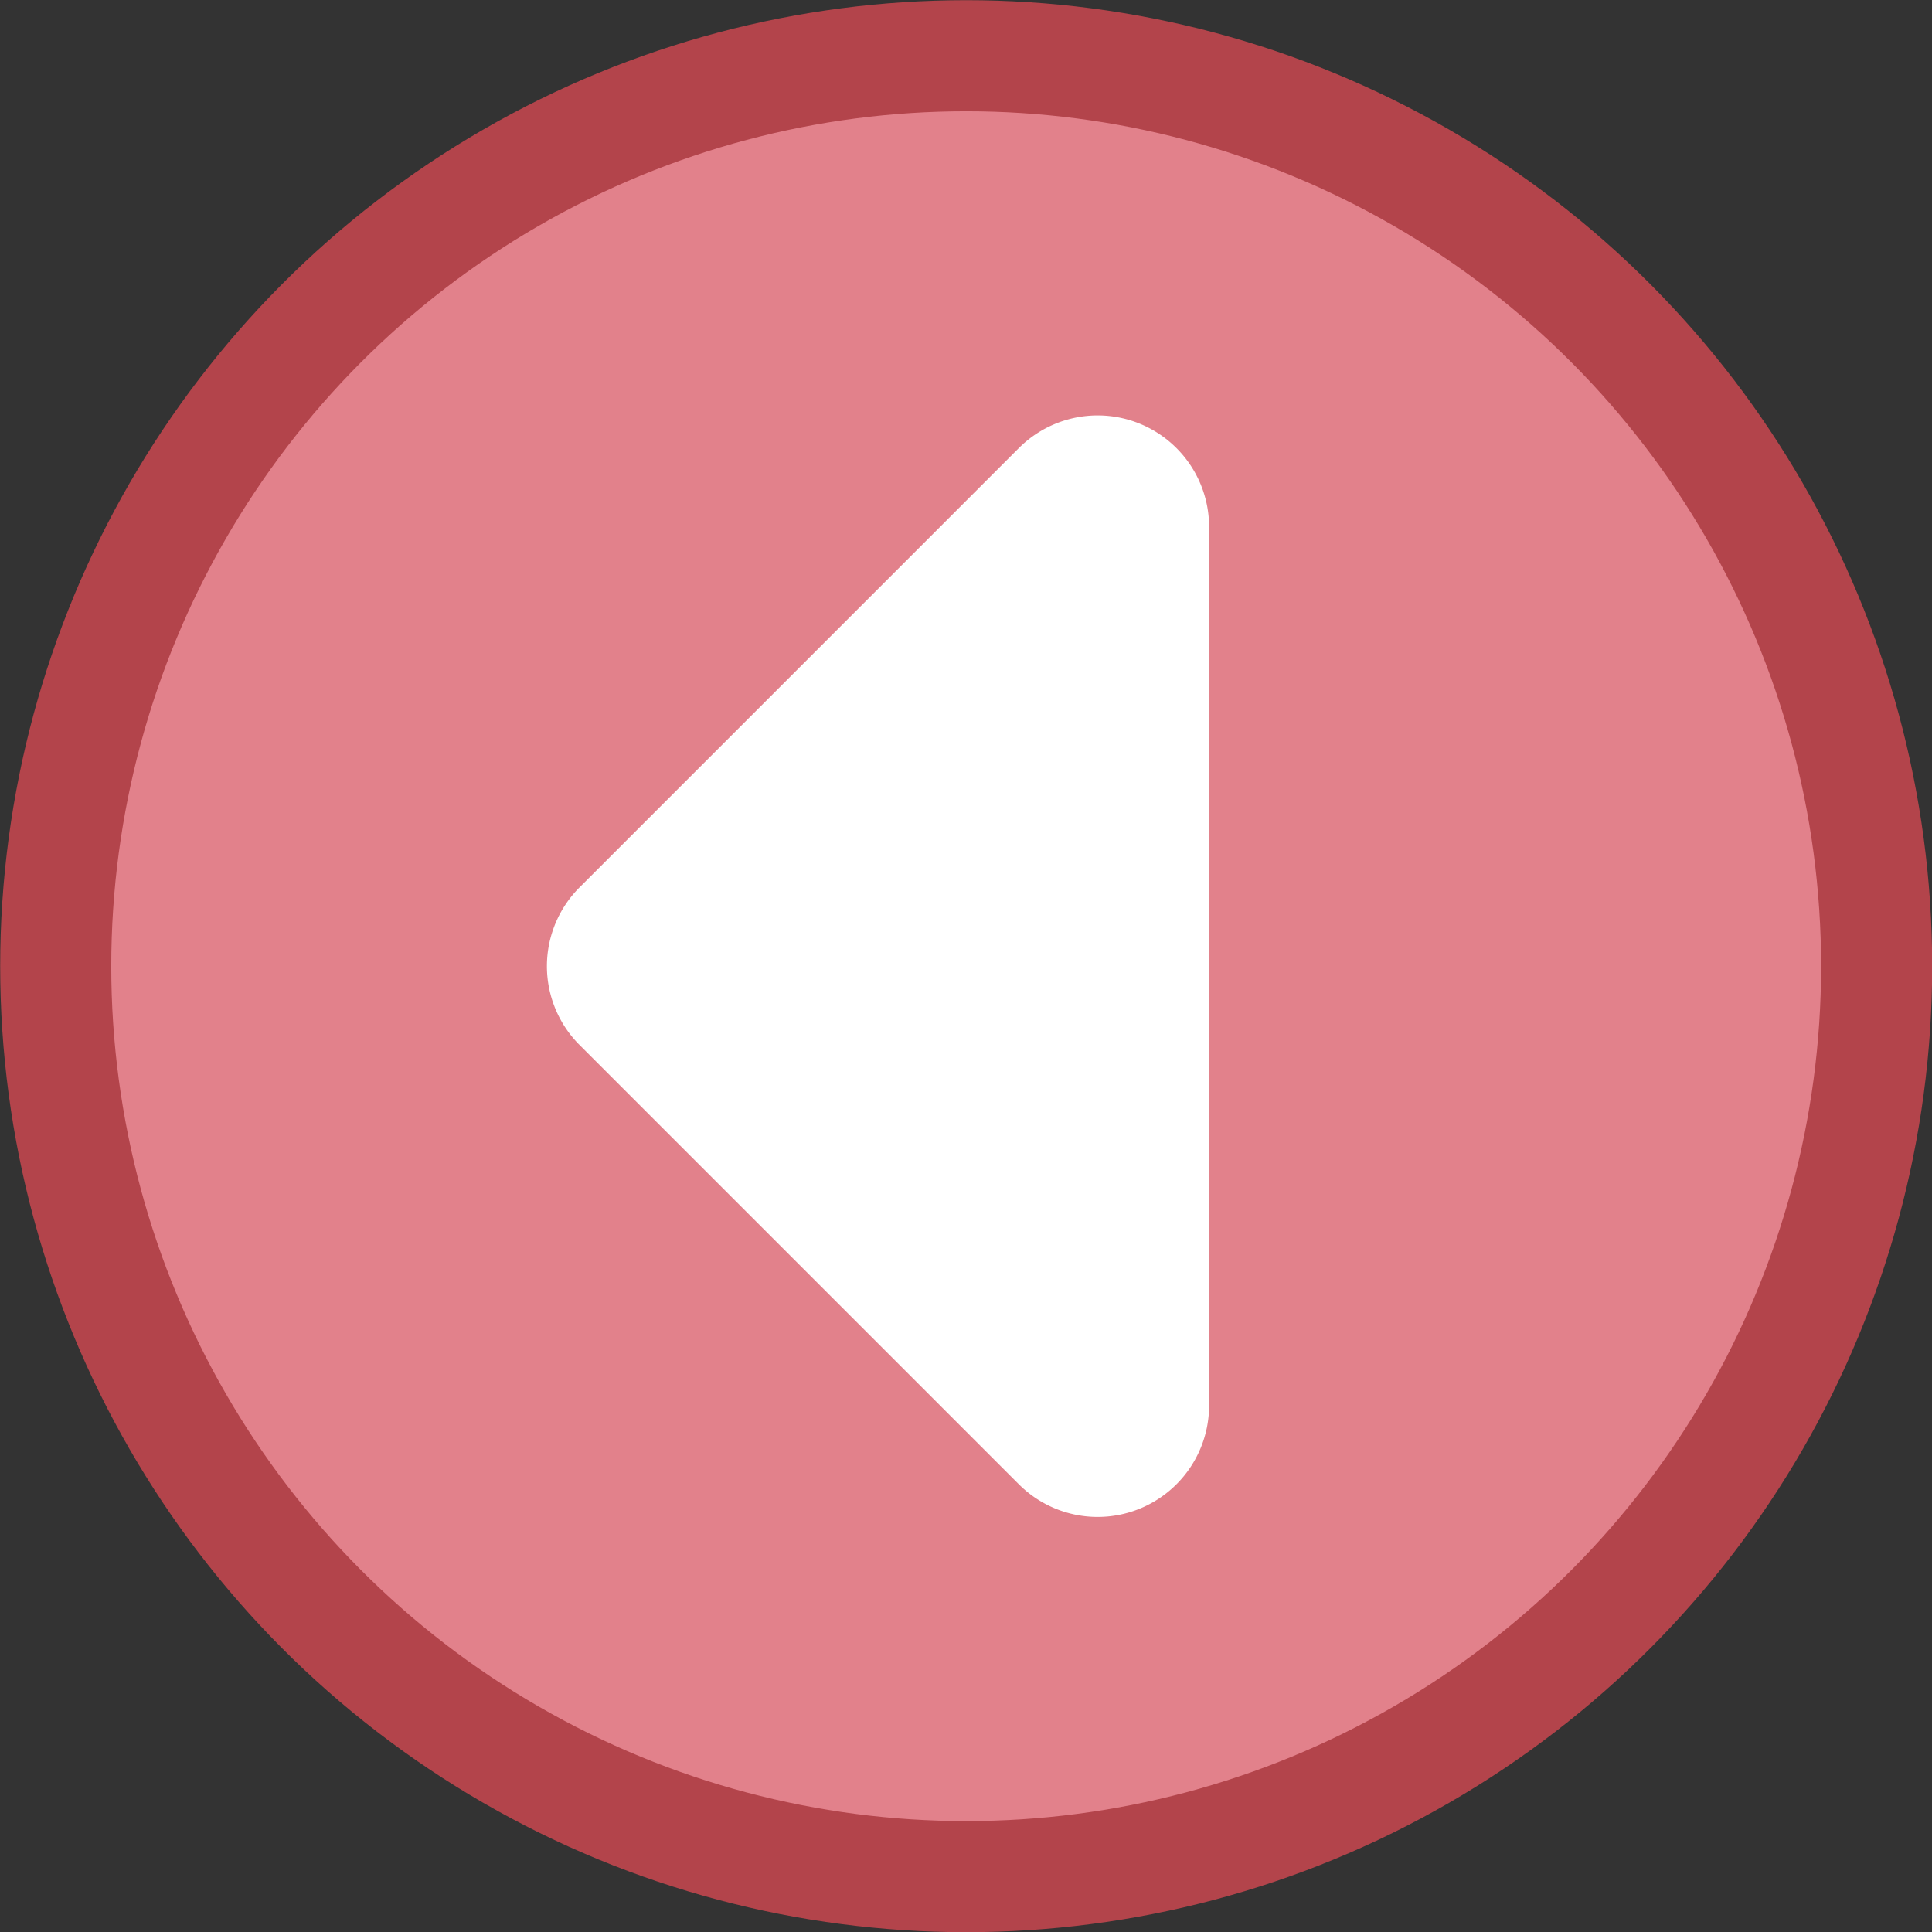 <svg id="Layer_1" data-name="Layer 1" xmlns="http://www.w3.org/2000/svg" viewBox="0 0 53.05 53.05"><rect x="0" y="0" width="53.05" height="53.05" fill="#333333" stroke="none"/><defs><style>.cls-1{fill:#e2818b;stroke:#b3444b;stroke-miterlimit:10;stroke-width:3.05px;}.cls-2{fill:#fff;}</style></defs><title>arrow-left</title><circle class="cls-1" cx="26.53" cy="26.53" r="25"/><path class="cls-2" d="M28.45,12.77,16.38,24.84a3.06,3.06,0,0,0,0,4.32L28.45,41.23a3.06,3.06,0,0,0,5.22-2.16V14.93A3.06,3.06,0,0,0,28.45,12.77Z" transform="translate(-0.47 -0.47)"/></svg>